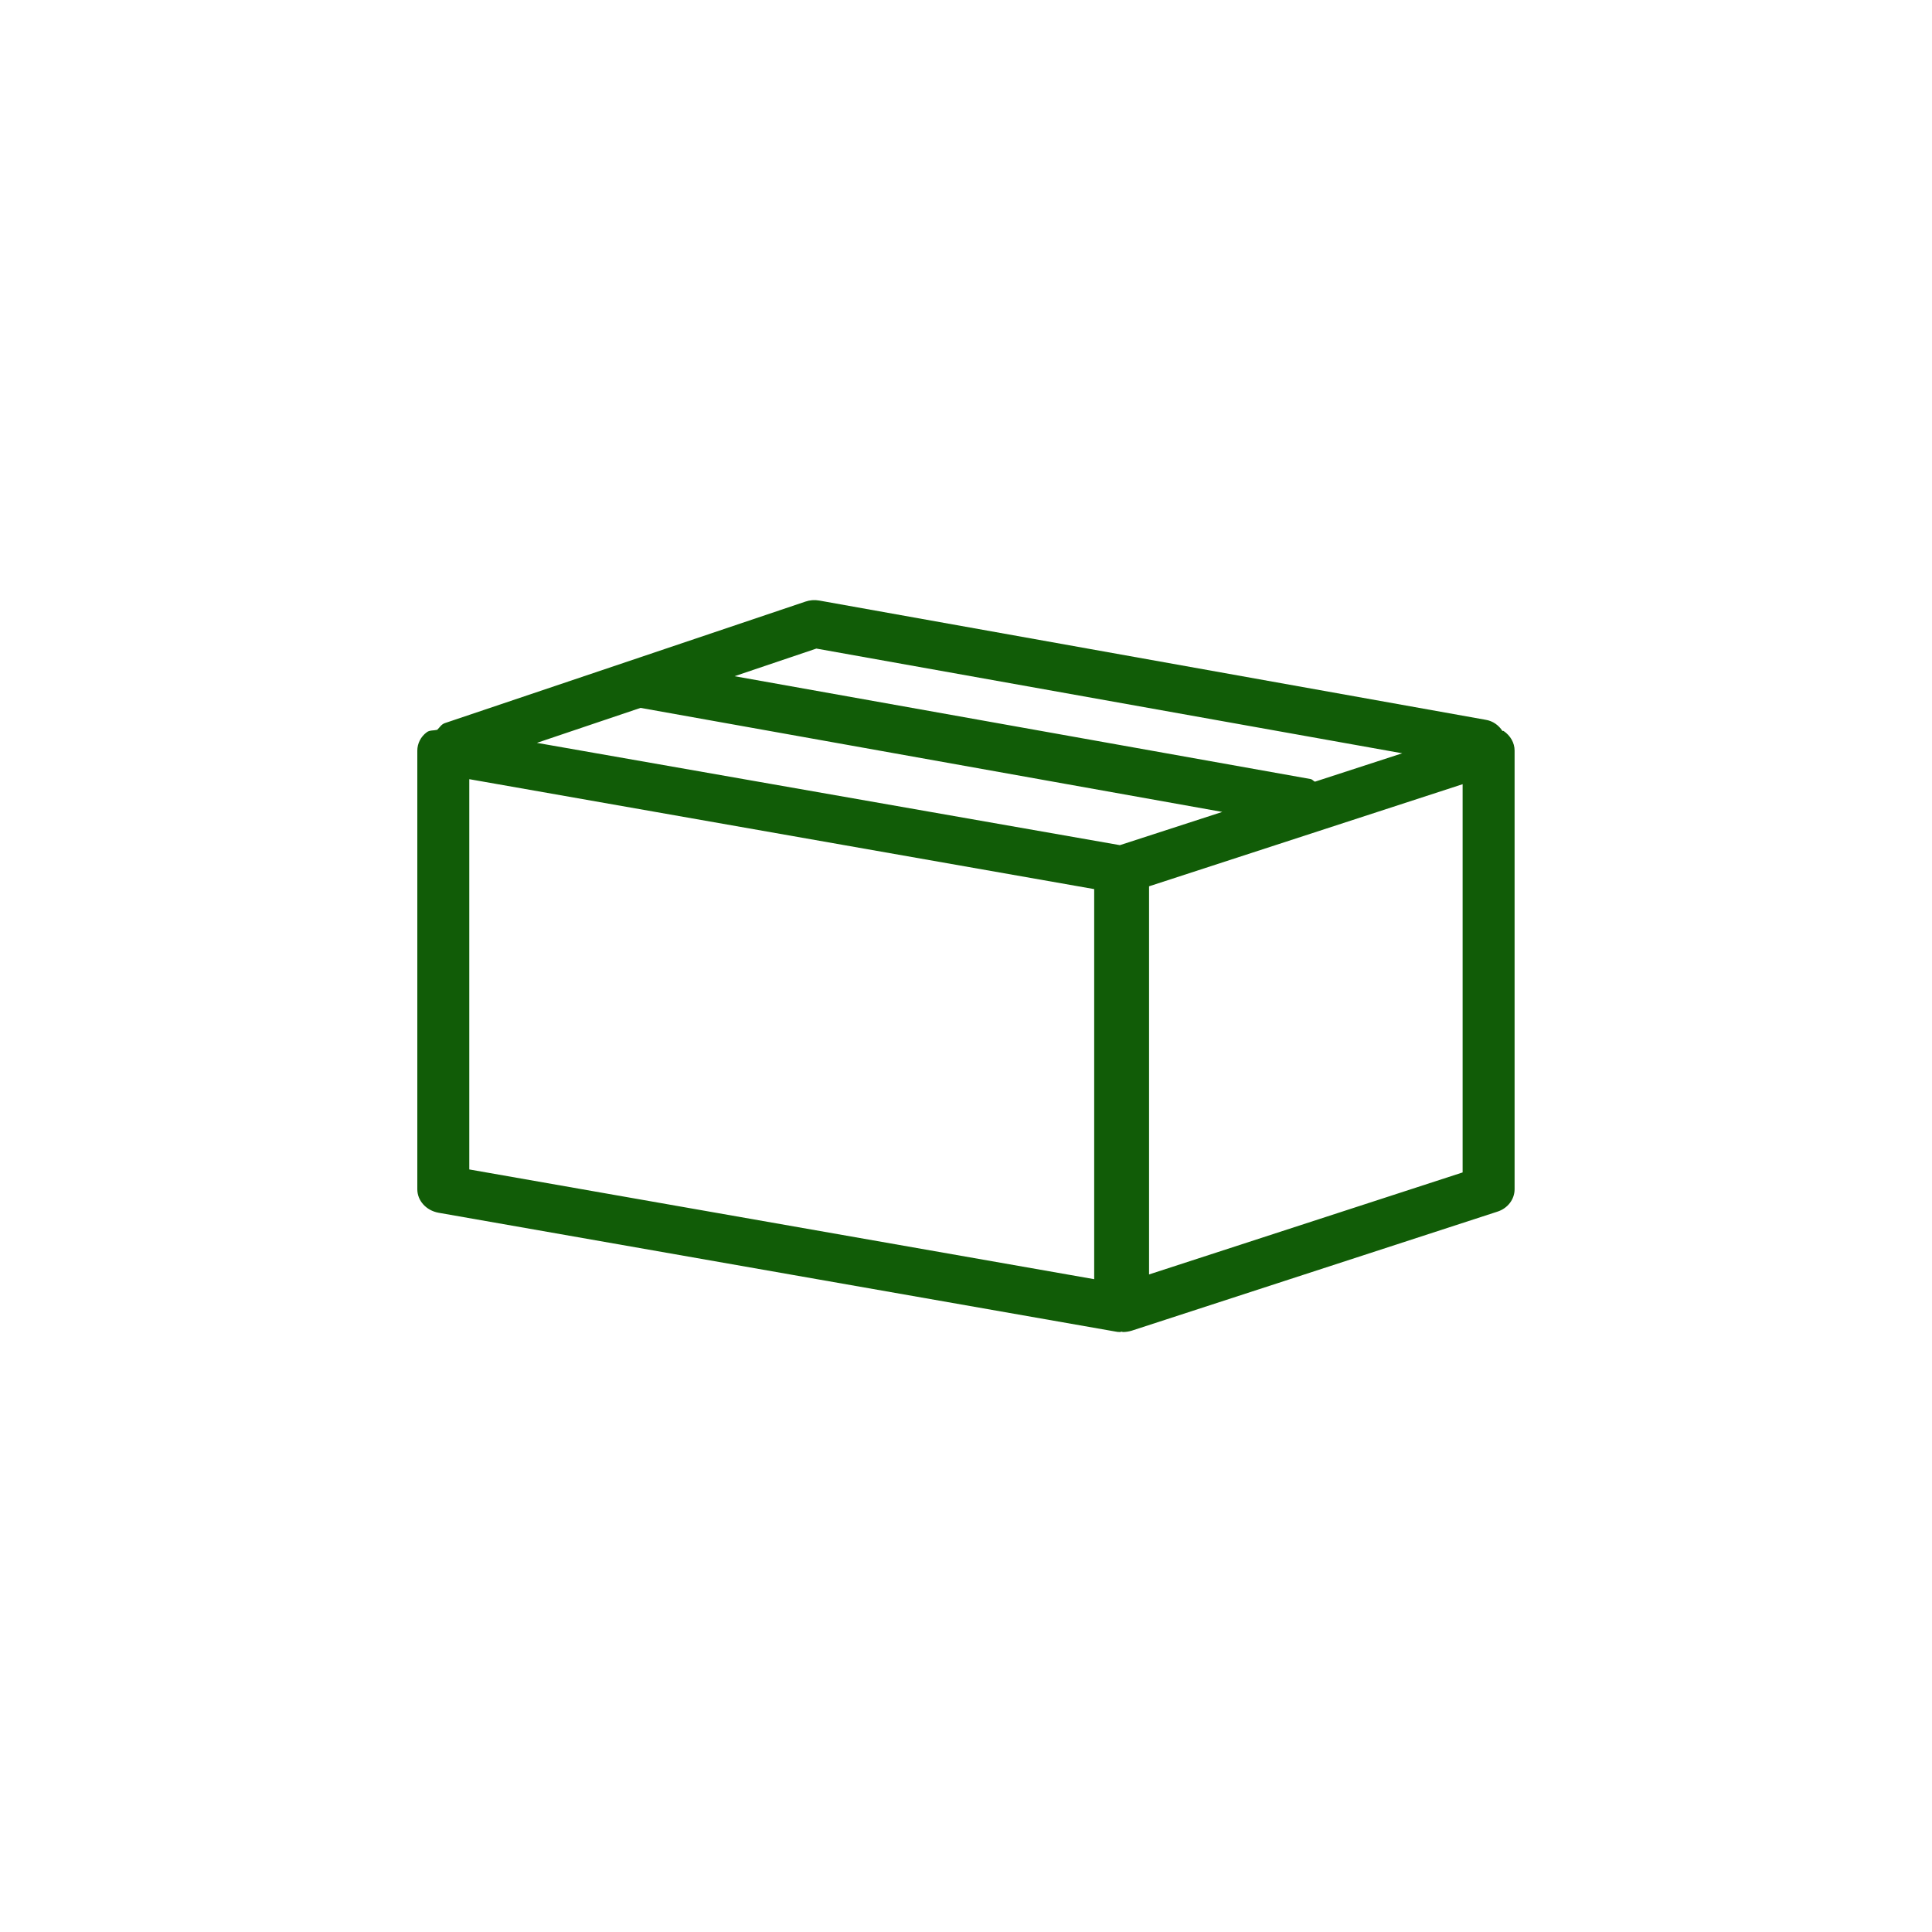<?xml version="1.0" encoding="utf-8"?>
<!-- Generator: Adobe Illustrator 23.0.0, SVG Export Plug-In . SVG Version: 6.00 Build 0)  -->
<svg version="1.1" id="Layer_1" xmlns="http://www.w3.org/2000/svg" xmlns:xlink="http://www.w3.org/1999/xlink" x="0px" y="0px"
	 viewBox="0 0 200 200" style="enable-background:new 0 0 200 200;" xml:space="preserve">
<style type="text/css">
	.st0{fill:#115C07;}
</style>
<g>
	<path class="st0" d="M155.65,75.67c-0.05-0.02-0.09,0.02-0.13-0.02c-0.38-0.57-0.97-1.02-1.74-1.14L84.82,62.17
		c-0.51-0.09-0.98-0.05-1.45,0.11l-37.3,12.57c-0.38,0.12-0.55,0.45-0.81,0.7c-0.37,0.09-0.78,0.02-1.08,0.25
		c-0.63,0.46-0.98,1.18-0.98,1.91v45.4c0,1.18,0.91,2.19,2.18,2.43l70.08,12.3c0.16,0.04,0.33,0.05,0.5,0.05
		c0.05,0,0.09-0.04,0.13-0.04c0.06,0,0.11,0.04,0.16,0.04c0.3,0,0.61-0.05,0.91-0.14l37.85-12.32c1.07-0.34,1.78-1.28,1.78-2.32
		V77.7C156.79,76.9,156.36,76.15,155.65,75.67z M84.51,67.14l60.65,10.84l-9.04,2.94c-0.17-0.07-0.25-0.23-0.43-0.27L76.04,70
		L84.51,67.14z M113.27,132.42l-64.69-11.36v-40.4l64.69,11.38V132.42z M115.93,87.49L55.58,76.9l10.73-3.62l60.22,10.77
		L115.93,87.49z M151.41,121.37l-32.46,10.56V91.75l32.46-10.57V121.37z"/>
</g>
</svg>
